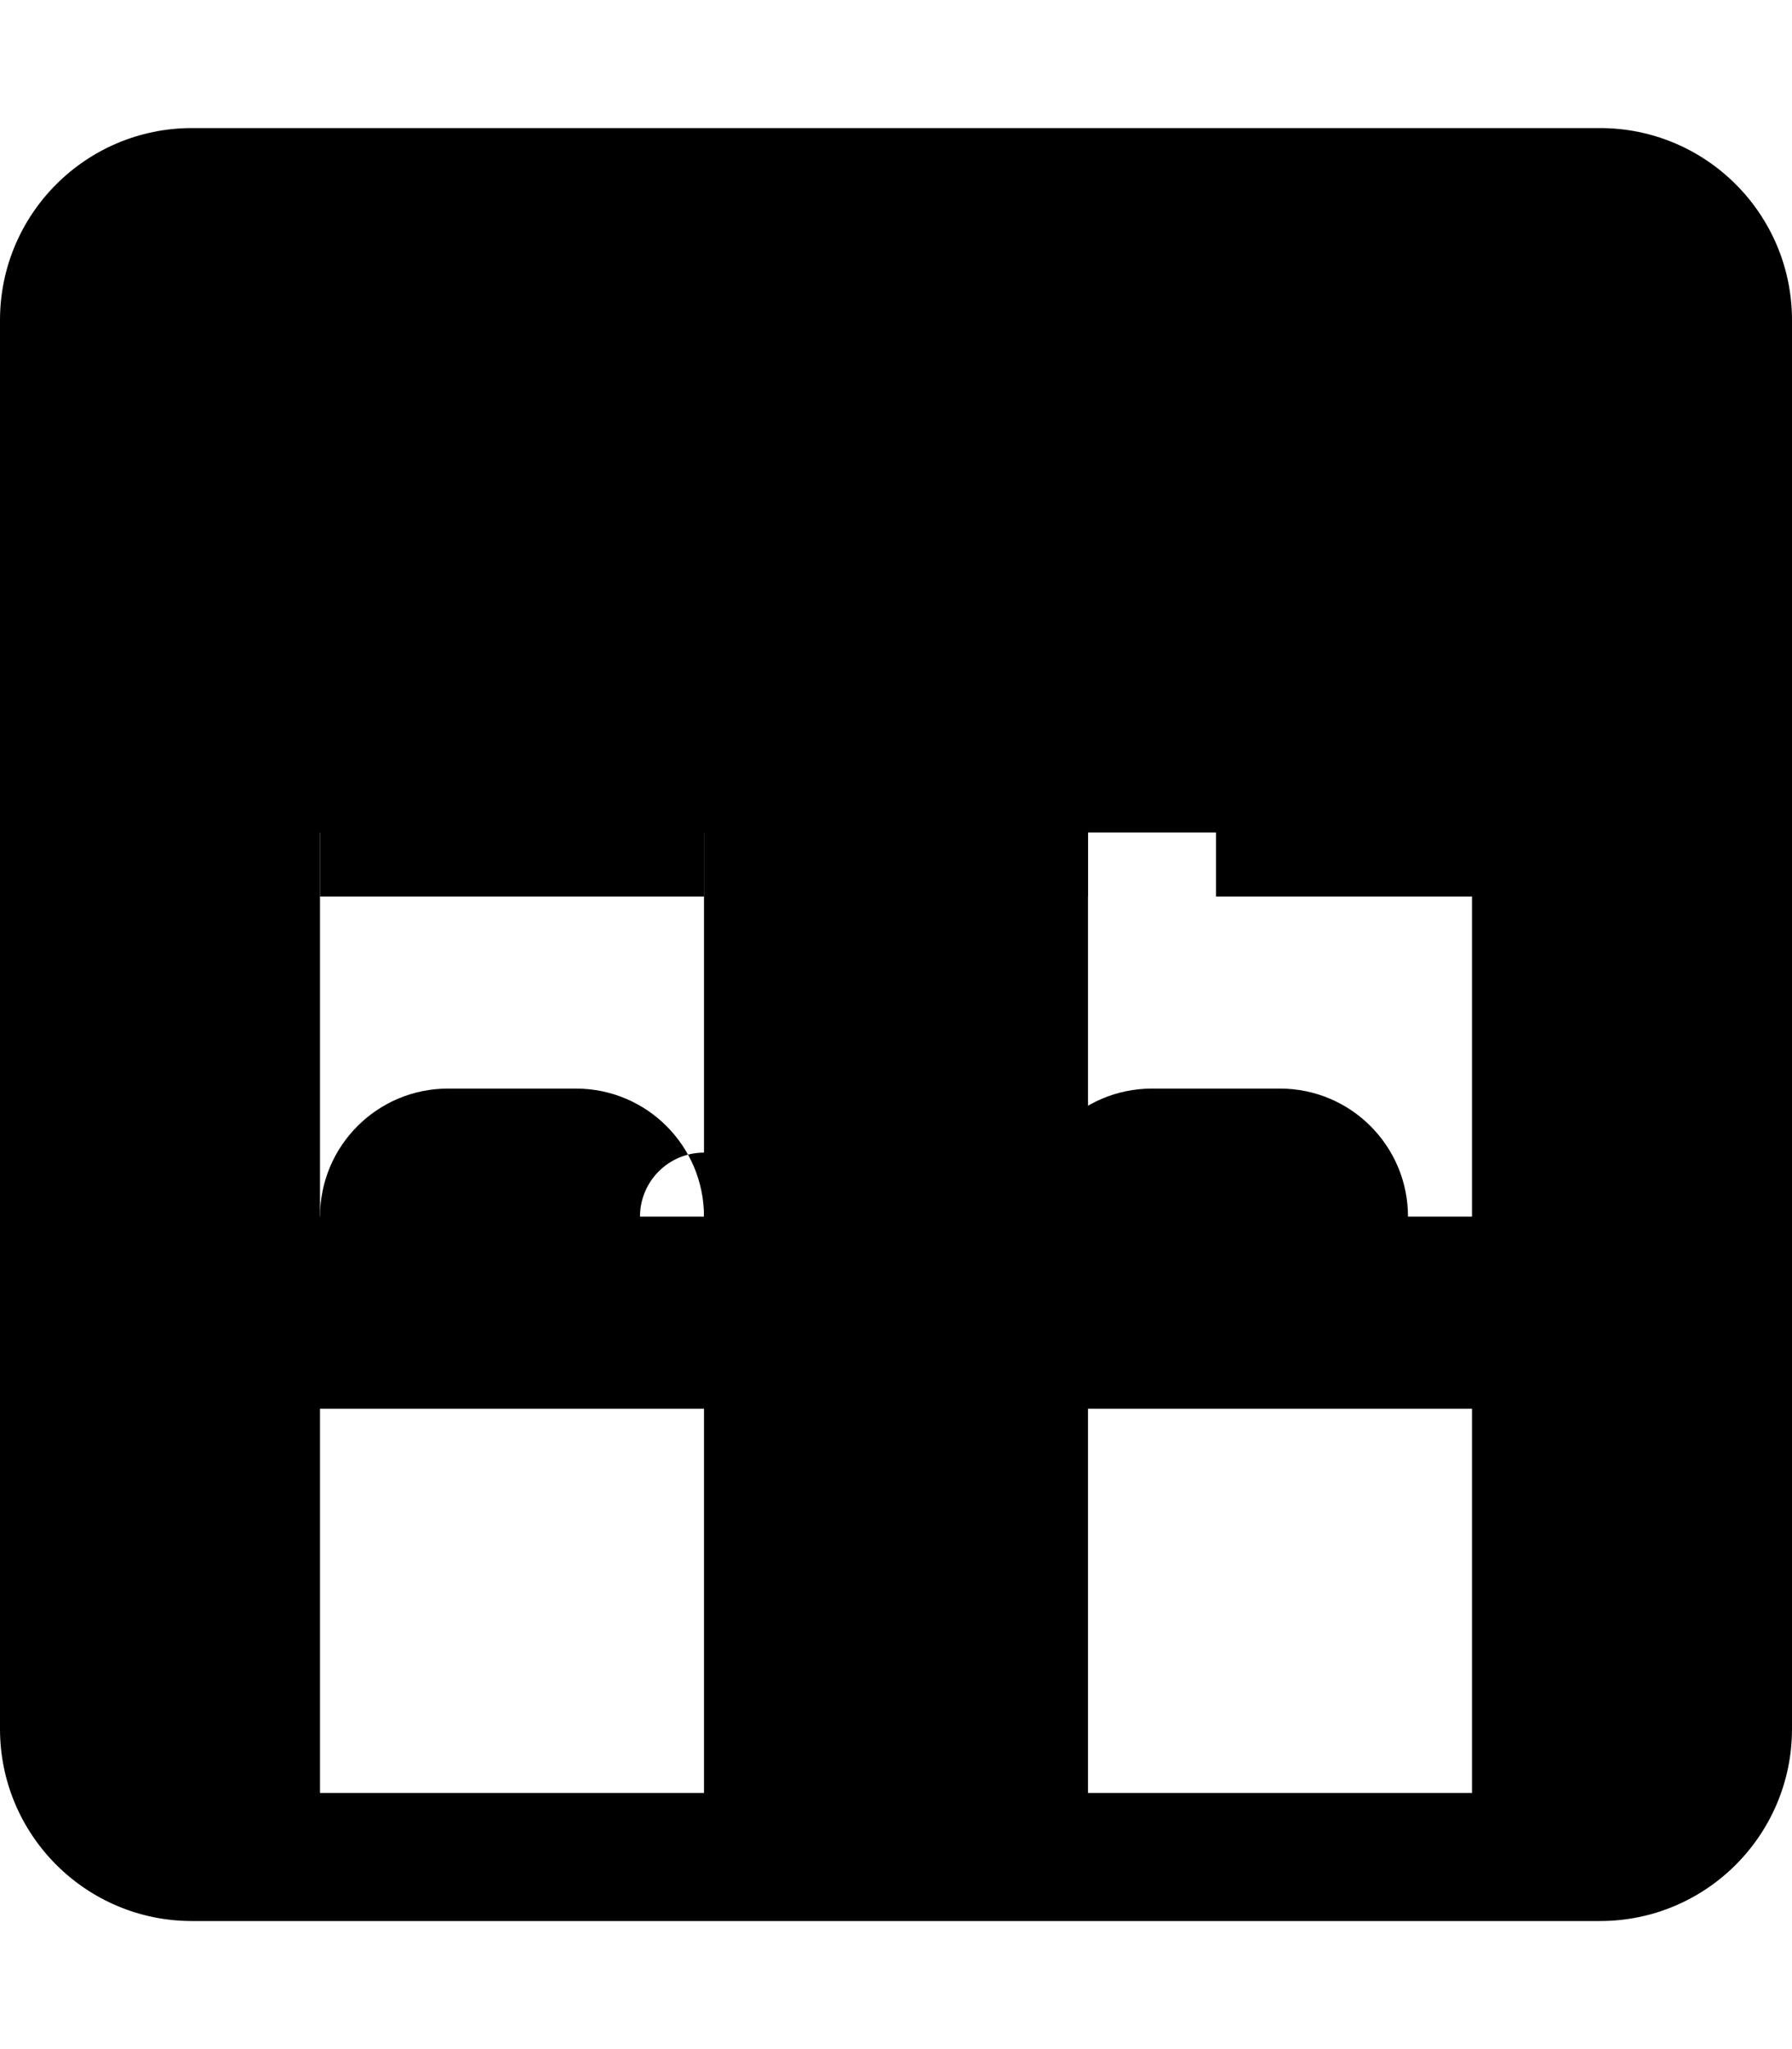 <svg xmlns="http://www.w3.org/2000/svg" viewBox="0 0 448 512">
  <!-- Font Awesome Pencil Square O Icon -->
  <path fill="currentColor" d="M400 480H48c-26.51 0-48-21.49-48-48V80c0-26.51 21.49-48 48-48h352c26.51 0 48 21.49 48 48v352c0 26.51-21.49 48-48 48zM176 208H80v96h96v-96zm192 0H272v96h96v-96zm-192 144H80v96h96v-96zm192 0H272v96h96v-96z"/>
  <path fill="currentColor" d="M368 224H272v-16c0-8.837-7.163-16-16-16H192c-8.837 0-16 7.163-16 16v16H80v-16c0-17.673 14.327-32 32-32h64c17.673 0 32 14.327 32 32v16h96v-16c0-17.673 14.327-32 32-32h32c17.673 0 32 14.327 32 32v16z"/>
  <path fill="currentColor" d="M304 320H224v-16c0-8.837-7.163-16-16-16h-32c-8.837 0-16 7.163-16 16v16H80v-16c0-17.673 14.327-32 32-32h32c17.673 0 32 14.327 32 32v16h80v-16c0-17.673 14.327-32 32-32h32c17.673 0 32 14.327 32 32v16h-48z"/>
</svg>